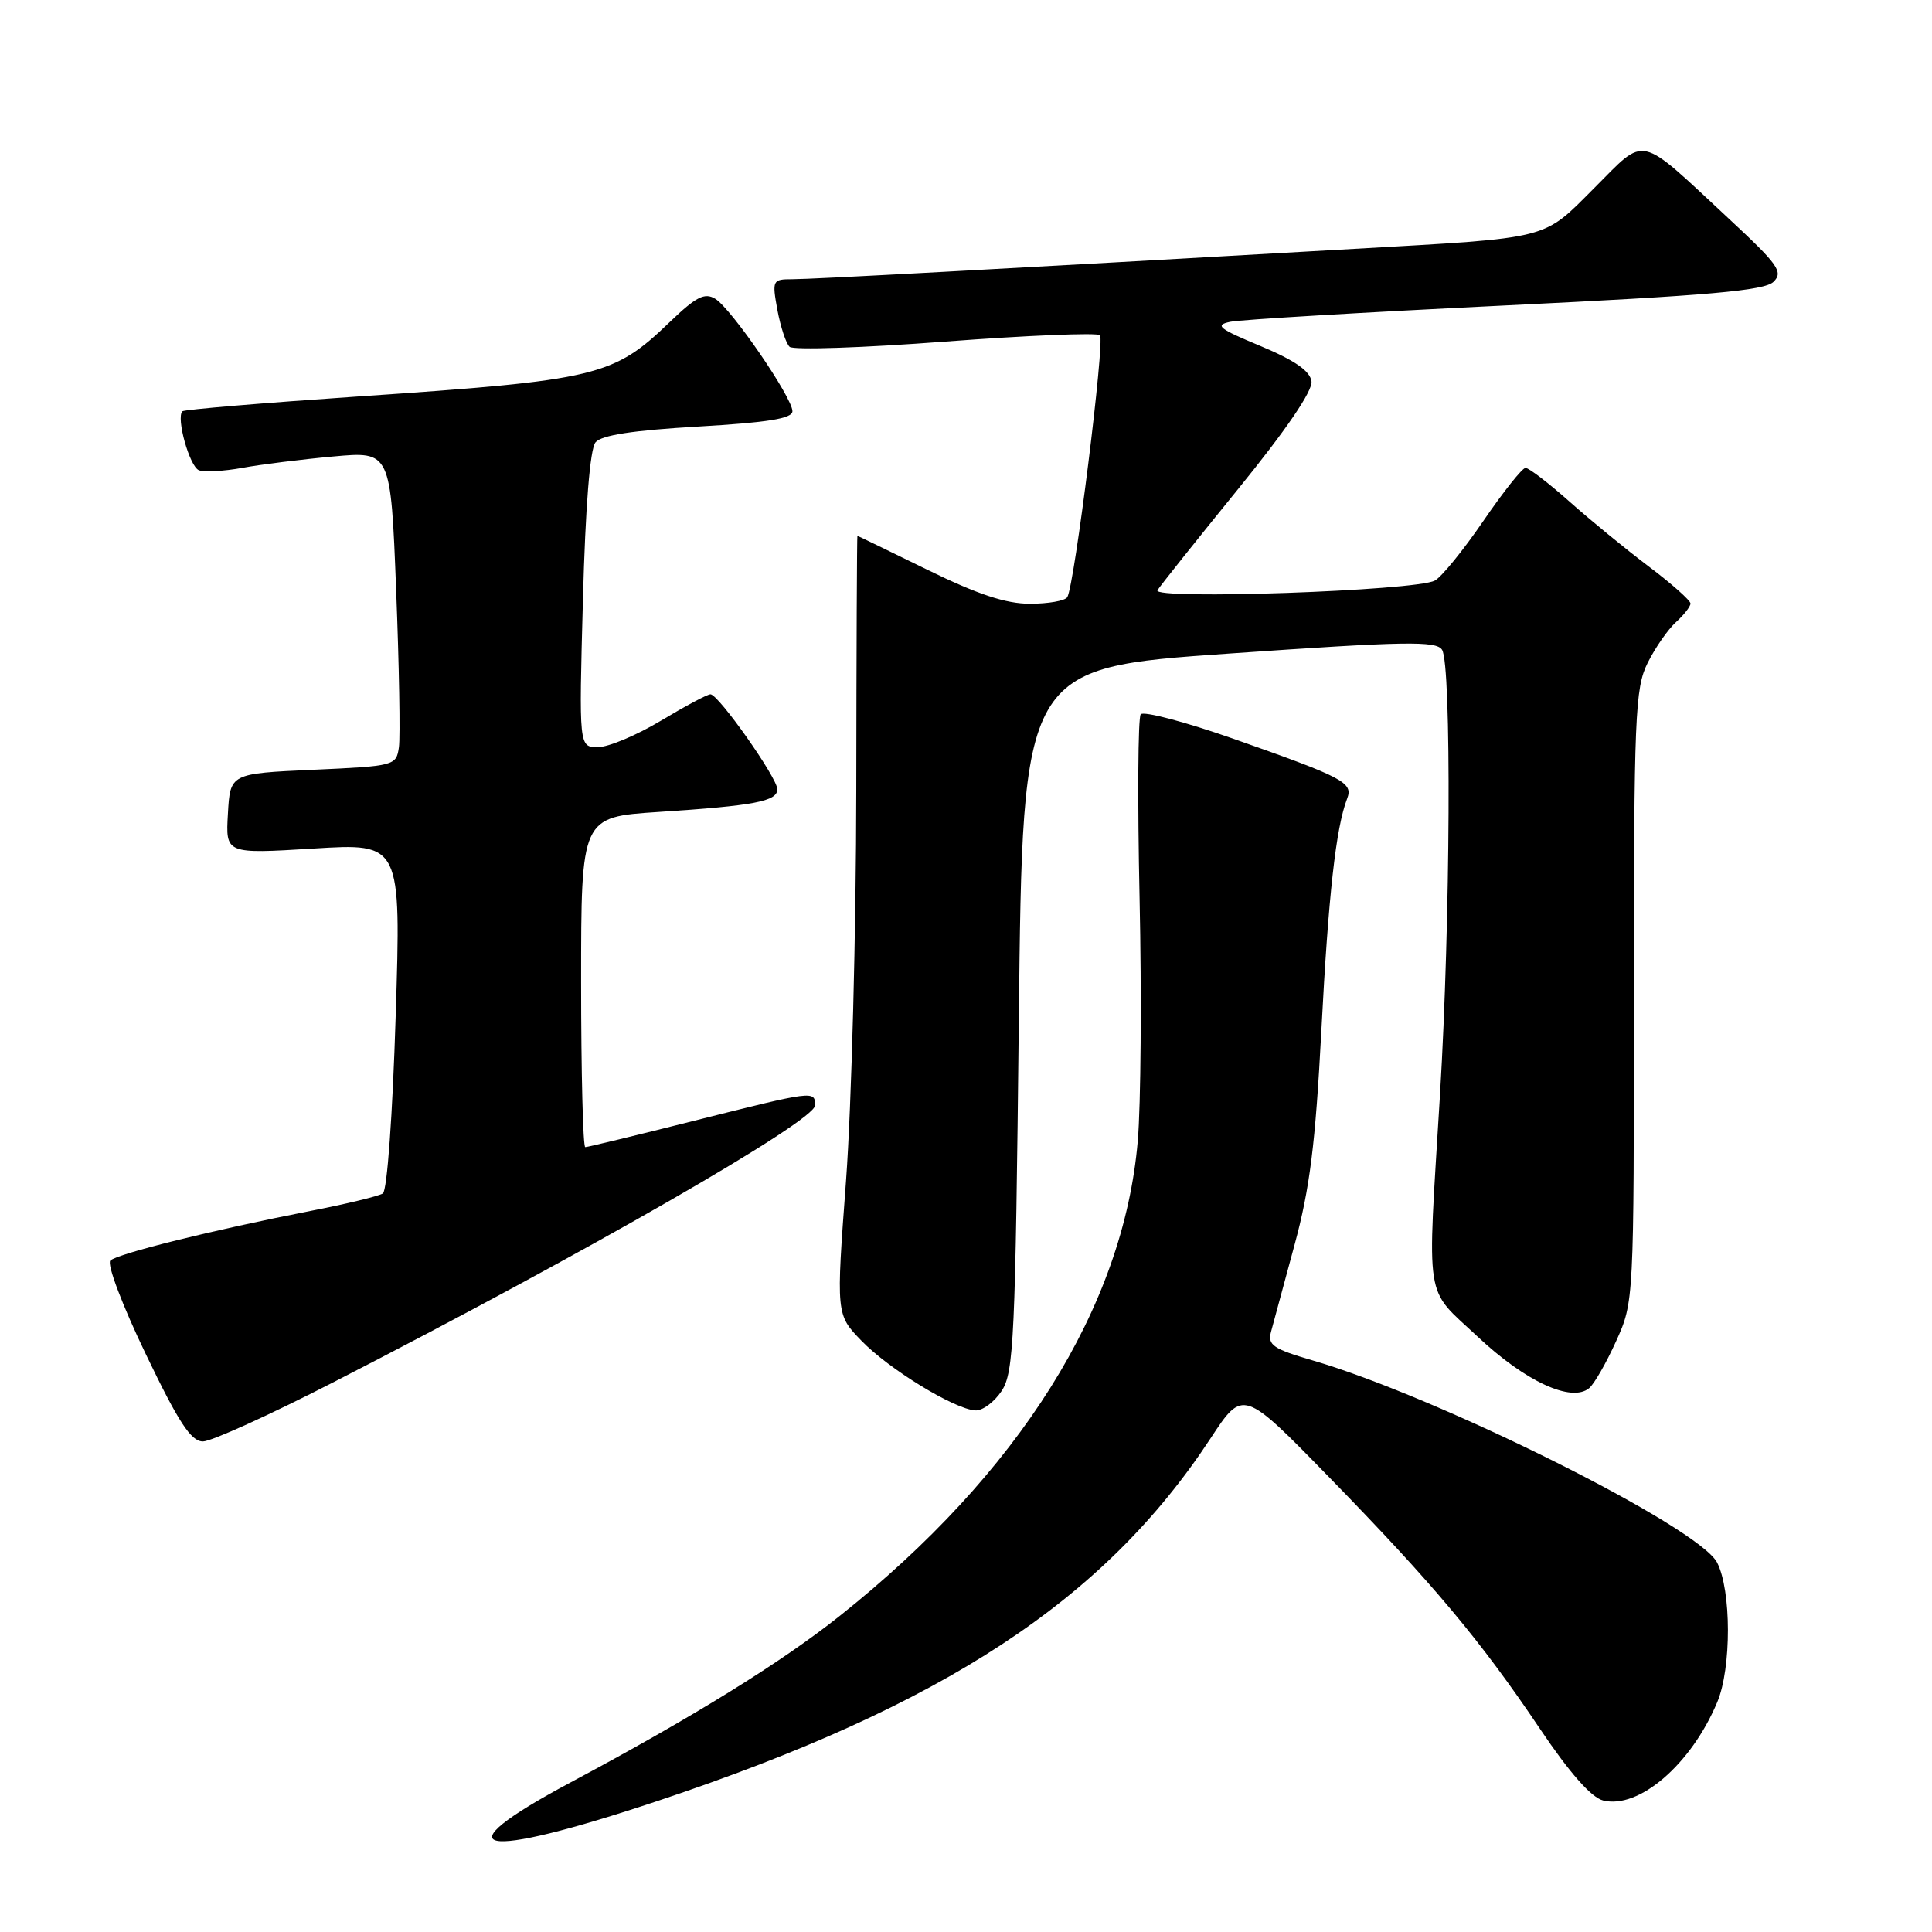 <?xml version="1.0" encoding="UTF-8" standalone="no"?>
<!DOCTYPE svg PUBLIC "-//W3C//DTD SVG 1.1//EN" "http://www.w3.org/Graphics/SVG/1.1/DTD/svg11.dtd" >
<svg xmlns="http://www.w3.org/2000/svg" xmlns:xlink="http://www.w3.org/1999/xlink" version="1.1" viewBox="0 0 256 256">
 <g >
 <path fill="currentColor"
d=" M 87.25 238.60 C 125.10 225.96 146.32 212.03 160.40 190.60 C 164.71 184.04 164.71 184.04 176.15 195.77 C 189.92 209.89 196.16 217.34 204.06 229.09 C 207.98 234.92 210.85 238.17 212.41 238.57 C 217.16 239.76 224.10 233.79 227.55 225.53 C 229.44 221.02 229.42 210.71 227.52 207.04 C 225.09 202.33 190.61 185.11 173.89 180.25 C 168.73 178.75 167.95 178.22 168.41 176.50 C 168.70 175.40 170.10 170.22 171.52 165.00 C 173.57 157.46 174.30 151.58 175.09 136.50 C 176.02 118.57 177.02 109.66 178.50 105.83 C 179.33 103.70 178.08 103.04 163.46 97.90 C 157.05 95.65 151.50 94.19 151.15 94.65 C 150.79 95.12 150.72 106.07 151.00 119.00 C 151.28 131.93 151.17 146.40 150.76 151.18 C 148.88 173.19 135.05 195.22 111.24 214.14 C 103.49 220.30 91.84 227.51 75.57 236.20 C 58.06 245.55 63.25 246.62 87.25 238.60 Z  M 44.19 183.15 C 77.75 165.93 108.00 148.54 108.00 146.47 C 108.00 144.49 107.86 144.51 92.00 148.50 C 84.36 150.43 77.85 152.00 77.55 152.00 C 77.25 152.00 77.00 142.16 77.00 130.13 C 77.00 108.26 77.00 108.26 87.25 107.59 C 99.97 106.76 103.00 106.18 103.00 104.58 C 103.00 103.07 95.20 92.00 94.14 92.00 C 93.72 92.00 90.77 93.58 87.57 95.50 C 84.37 97.42 80.62 99.00 79.23 99.00 C 76.71 99.00 76.71 99.00 77.24 79.49 C 77.57 67.11 78.18 59.48 78.91 58.61 C 79.70 57.66 83.89 57.02 92.52 56.52 C 101.77 55.98 105.00 55.46 105.00 54.49 C 105.00 52.68 96.89 40.87 94.77 39.59 C 93.37 38.74 92.24 39.32 88.77 42.65 C 81.25 49.89 79.25 50.37 47.54 52.53 C 34.91 53.39 24.39 54.27 24.17 54.50 C 23.31 55.36 25.12 61.83 26.36 62.31 C 27.07 62.58 29.65 62.44 32.08 62.00 C 34.51 61.55 39.94 60.87 44.14 60.49 C 51.77 59.79 51.77 59.79 52.49 78.14 C 52.89 88.24 53.05 97.62 52.86 99.00 C 52.51 101.46 52.31 101.51 41.50 102.00 C 30.50 102.50 30.50 102.50 30.20 107.83 C 29.89 113.15 29.89 113.15 41.52 112.44 C 53.15 111.72 53.15 111.72 52.43 134.61 C 52.02 147.74 51.30 157.77 50.73 158.14 C 50.19 158.49 45.86 159.54 41.12 160.46 C 28.22 162.98 15.61 166.11 14.62 167.03 C 14.14 167.49 16.21 172.97 19.32 179.43 C 23.67 188.49 25.32 191.00 26.89 191.00 C 27.99 191.00 35.78 187.47 44.19 183.15 Z  M 132.73 184.30 C 134.34 181.83 134.54 177.41 135.00 135.05 C 135.50 88.50 135.50 88.50 162.85 86.60 C 186.23 84.97 190.32 84.90 191.08 86.10 C 192.35 88.10 192.19 122.10 190.81 145.00 C 189.10 173.20 188.67 170.42 195.80 177.12 C 202.12 183.06 208.23 185.88 210.57 183.94 C 211.24 183.39 212.84 180.59 214.14 177.72 C 216.50 172.51 216.50 172.42 216.50 132.00 C 216.50 94.84 216.65 91.20 218.32 87.84 C 219.32 85.83 221.01 83.40 222.07 82.44 C 223.13 81.48 224.00 80.36 224.00 79.97 C 224.00 79.57 221.52 77.36 218.48 75.07 C 215.44 72.78 210.70 68.90 207.95 66.45 C 205.19 64.00 202.58 62.00 202.14 62.00 C 201.71 62.00 199.19 65.17 196.55 69.03 C 193.90 72.90 191.01 76.46 190.12 76.93 C 187.59 78.29 152.57 79.50 153.37 78.21 C 153.73 77.62 158.53 71.60 164.04 64.82 C 170.46 56.92 173.95 51.79 173.78 50.53 C 173.58 49.15 171.56 47.75 167.02 45.85 C 161.48 43.55 160.90 43.08 163.02 42.64 C 164.38 42.35 180.80 41.38 199.50 40.47 C 226.46 39.16 233.81 38.51 235.00 37.34 C 236.33 36.03 235.64 35.07 229.00 28.90 C 216.90 17.65 218.21 17.95 211.27 24.89 C 204.33 31.83 205.76 31.47 179.50 32.97 C 131.39 35.71 107.52 37.00 105.01 37.00 C 102.35 37.00 102.29 37.12 103.01 41.08 C 103.43 43.32 104.15 45.52 104.63 45.96 C 105.11 46.40 114.41 46.09 125.30 45.26 C 136.18 44.44 145.39 44.06 145.75 44.42 C 146.43 45.10 142.38 77.57 141.42 79.13 C 141.12 79.61 138.90 80.00 136.48 80.00 C 133.28 80.00 129.55 78.76 122.89 75.50 C 117.84 73.03 113.67 71.00 113.61 71.00 C 113.55 71.00 113.48 86.19 113.46 104.75 C 113.44 123.31 112.83 146.53 112.11 156.34 C 110.78 174.18 110.78 174.18 114.14 177.65 C 117.77 181.41 126.43 186.71 129.23 186.89 C 130.18 186.95 131.75 185.78 132.73 184.30 Z "/>
</g>
</svg>